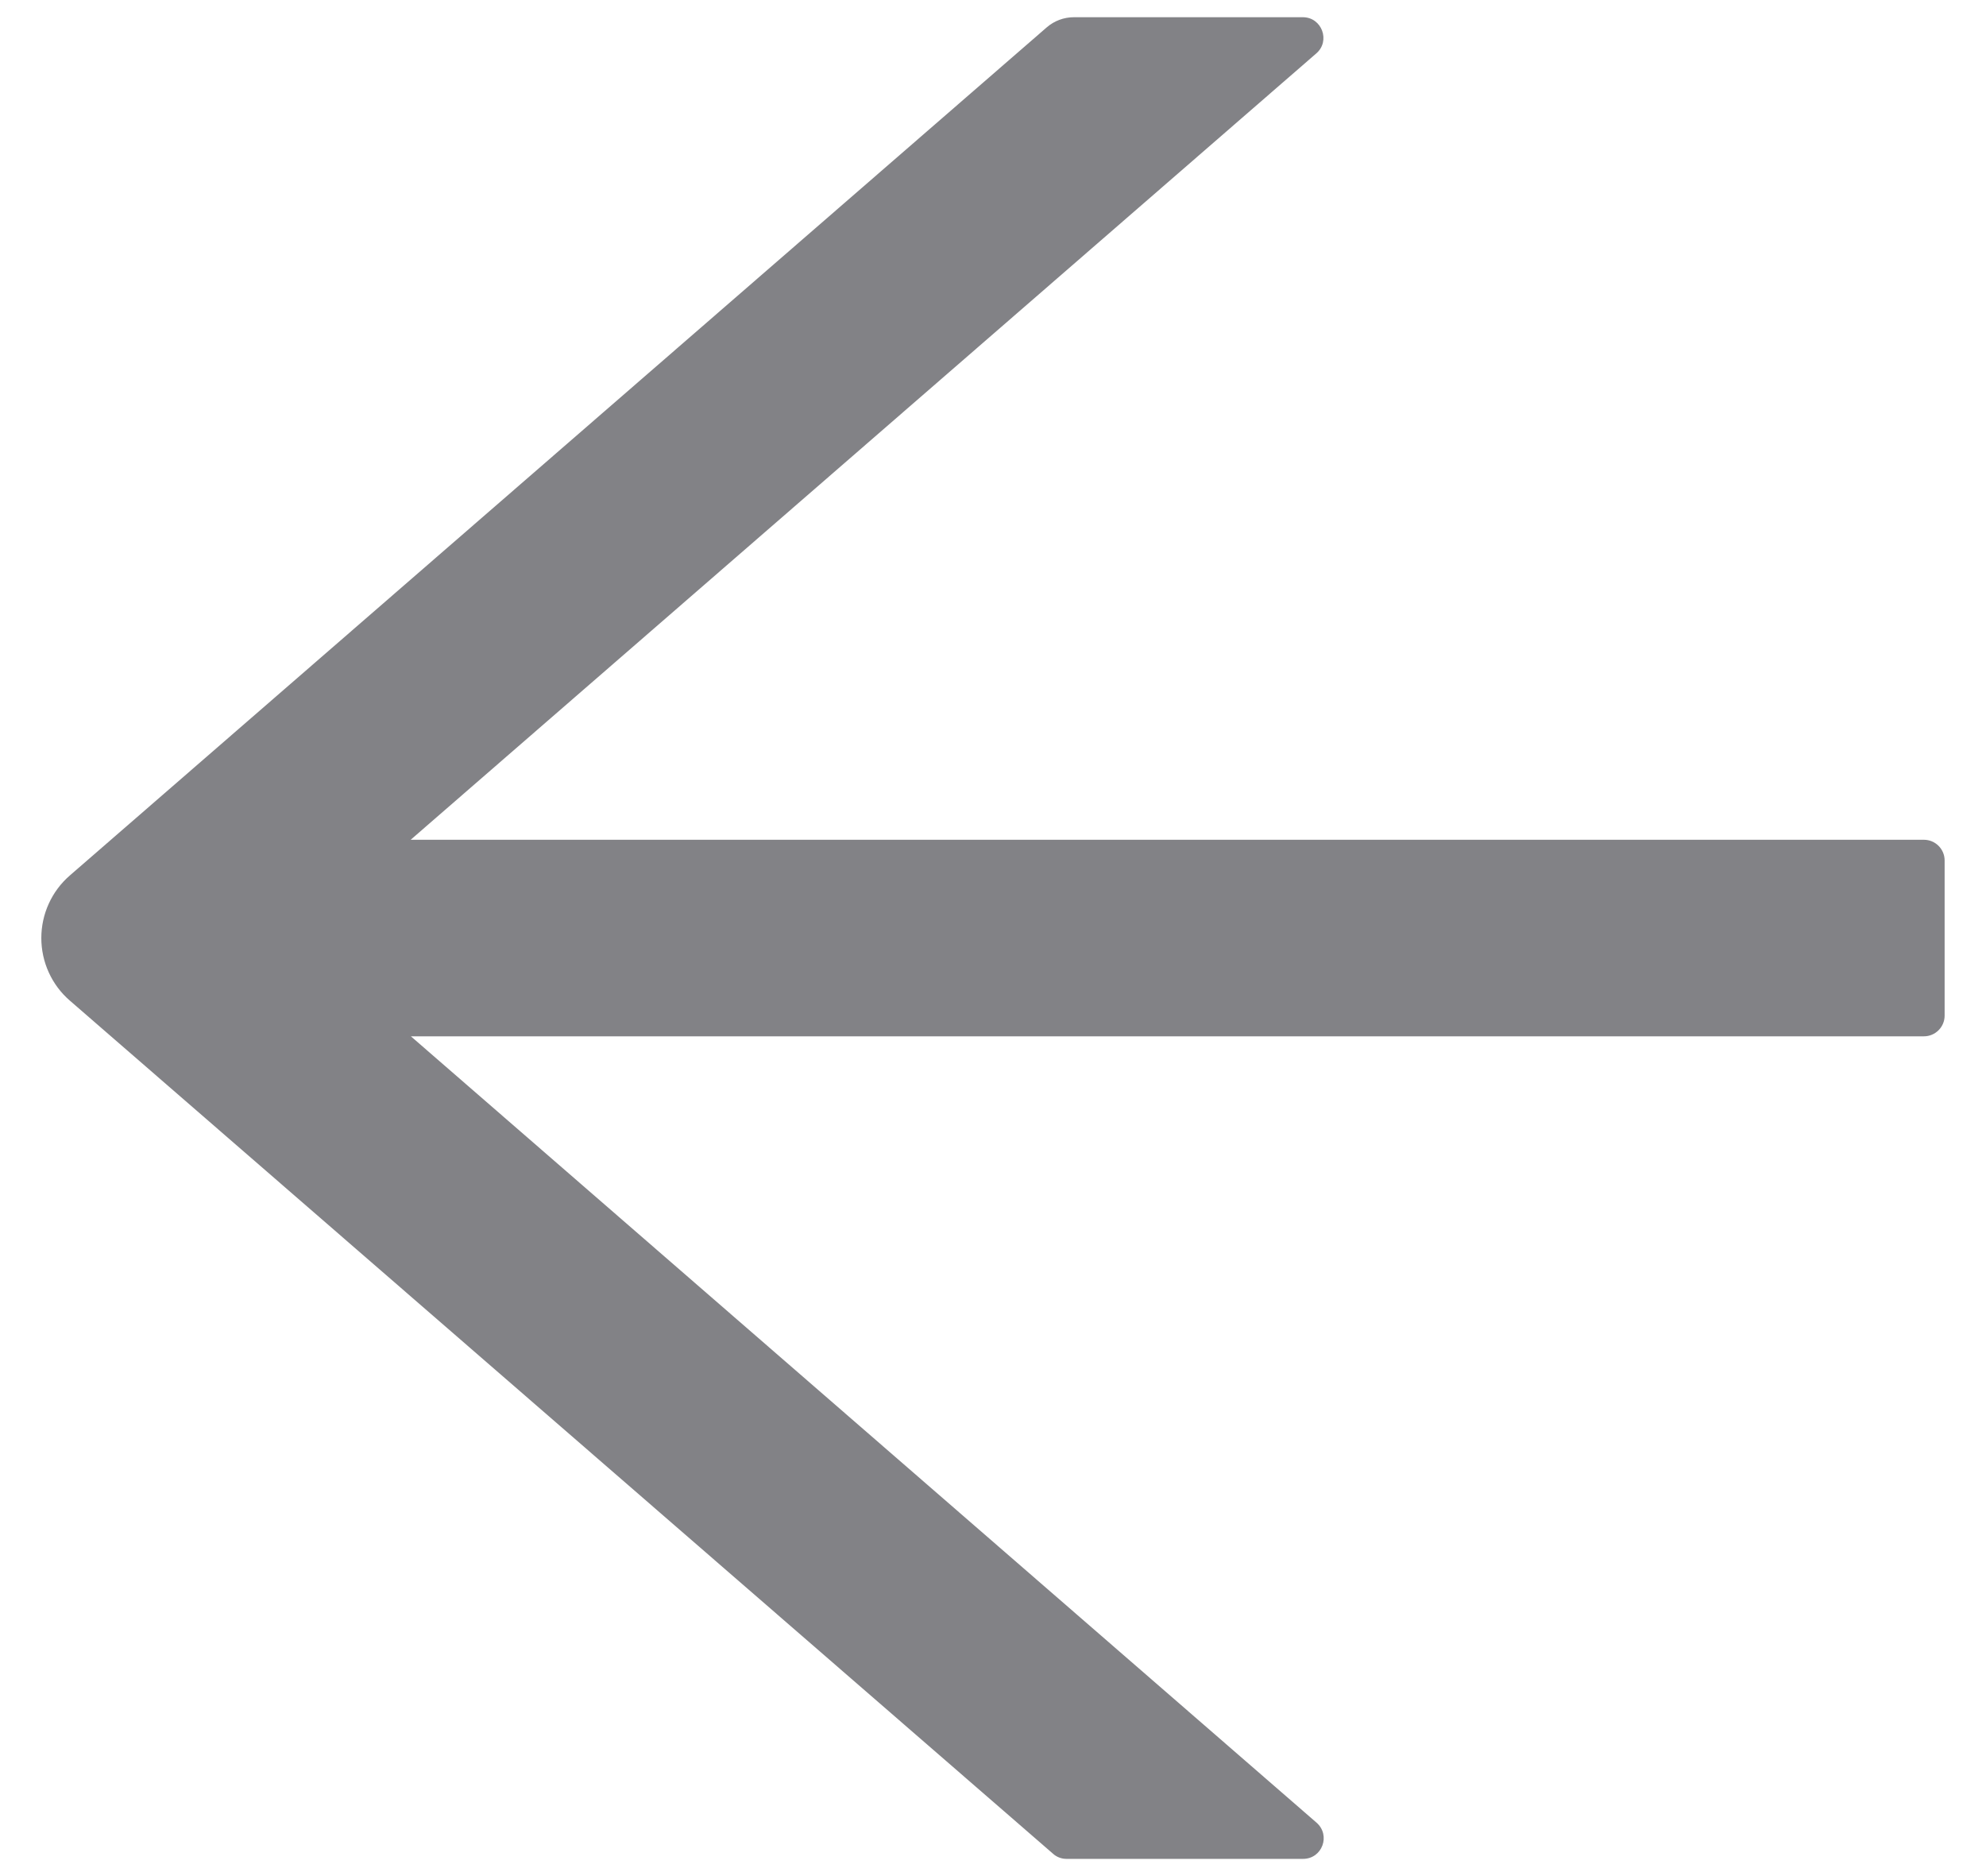<svg width="36" height="34" viewBox="0 0 36 34" fill="none" xmlns="http://www.w3.org/2000/svg">
<path d="M1.266 15.866L18.975 0.495C19.111 0.378 19.284 0.312 19.467 0.312H23.616C23.962 0.312 24.122 0.744 23.859 0.969L7.444 15.219H34.875C35.081 15.219 35.25 15.387 35.25 15.594V18.406C35.25 18.613 35.081 18.781 34.875 18.781H7.448L23.864 33.031C24.127 33.261 23.967 33.688 23.62 33.688H19.331C19.242 33.688 19.153 33.655 19.087 33.594L1.266 18.134C1.103 17.993 0.973 17.819 0.884 17.623C0.795 17.428 0.749 17.215 0.749 17C0.749 16.785 0.795 16.572 0.884 16.377C0.973 16.181 1.103 16.007 1.266 15.866V15.866Z" fill="#828286"/>
</svg>
